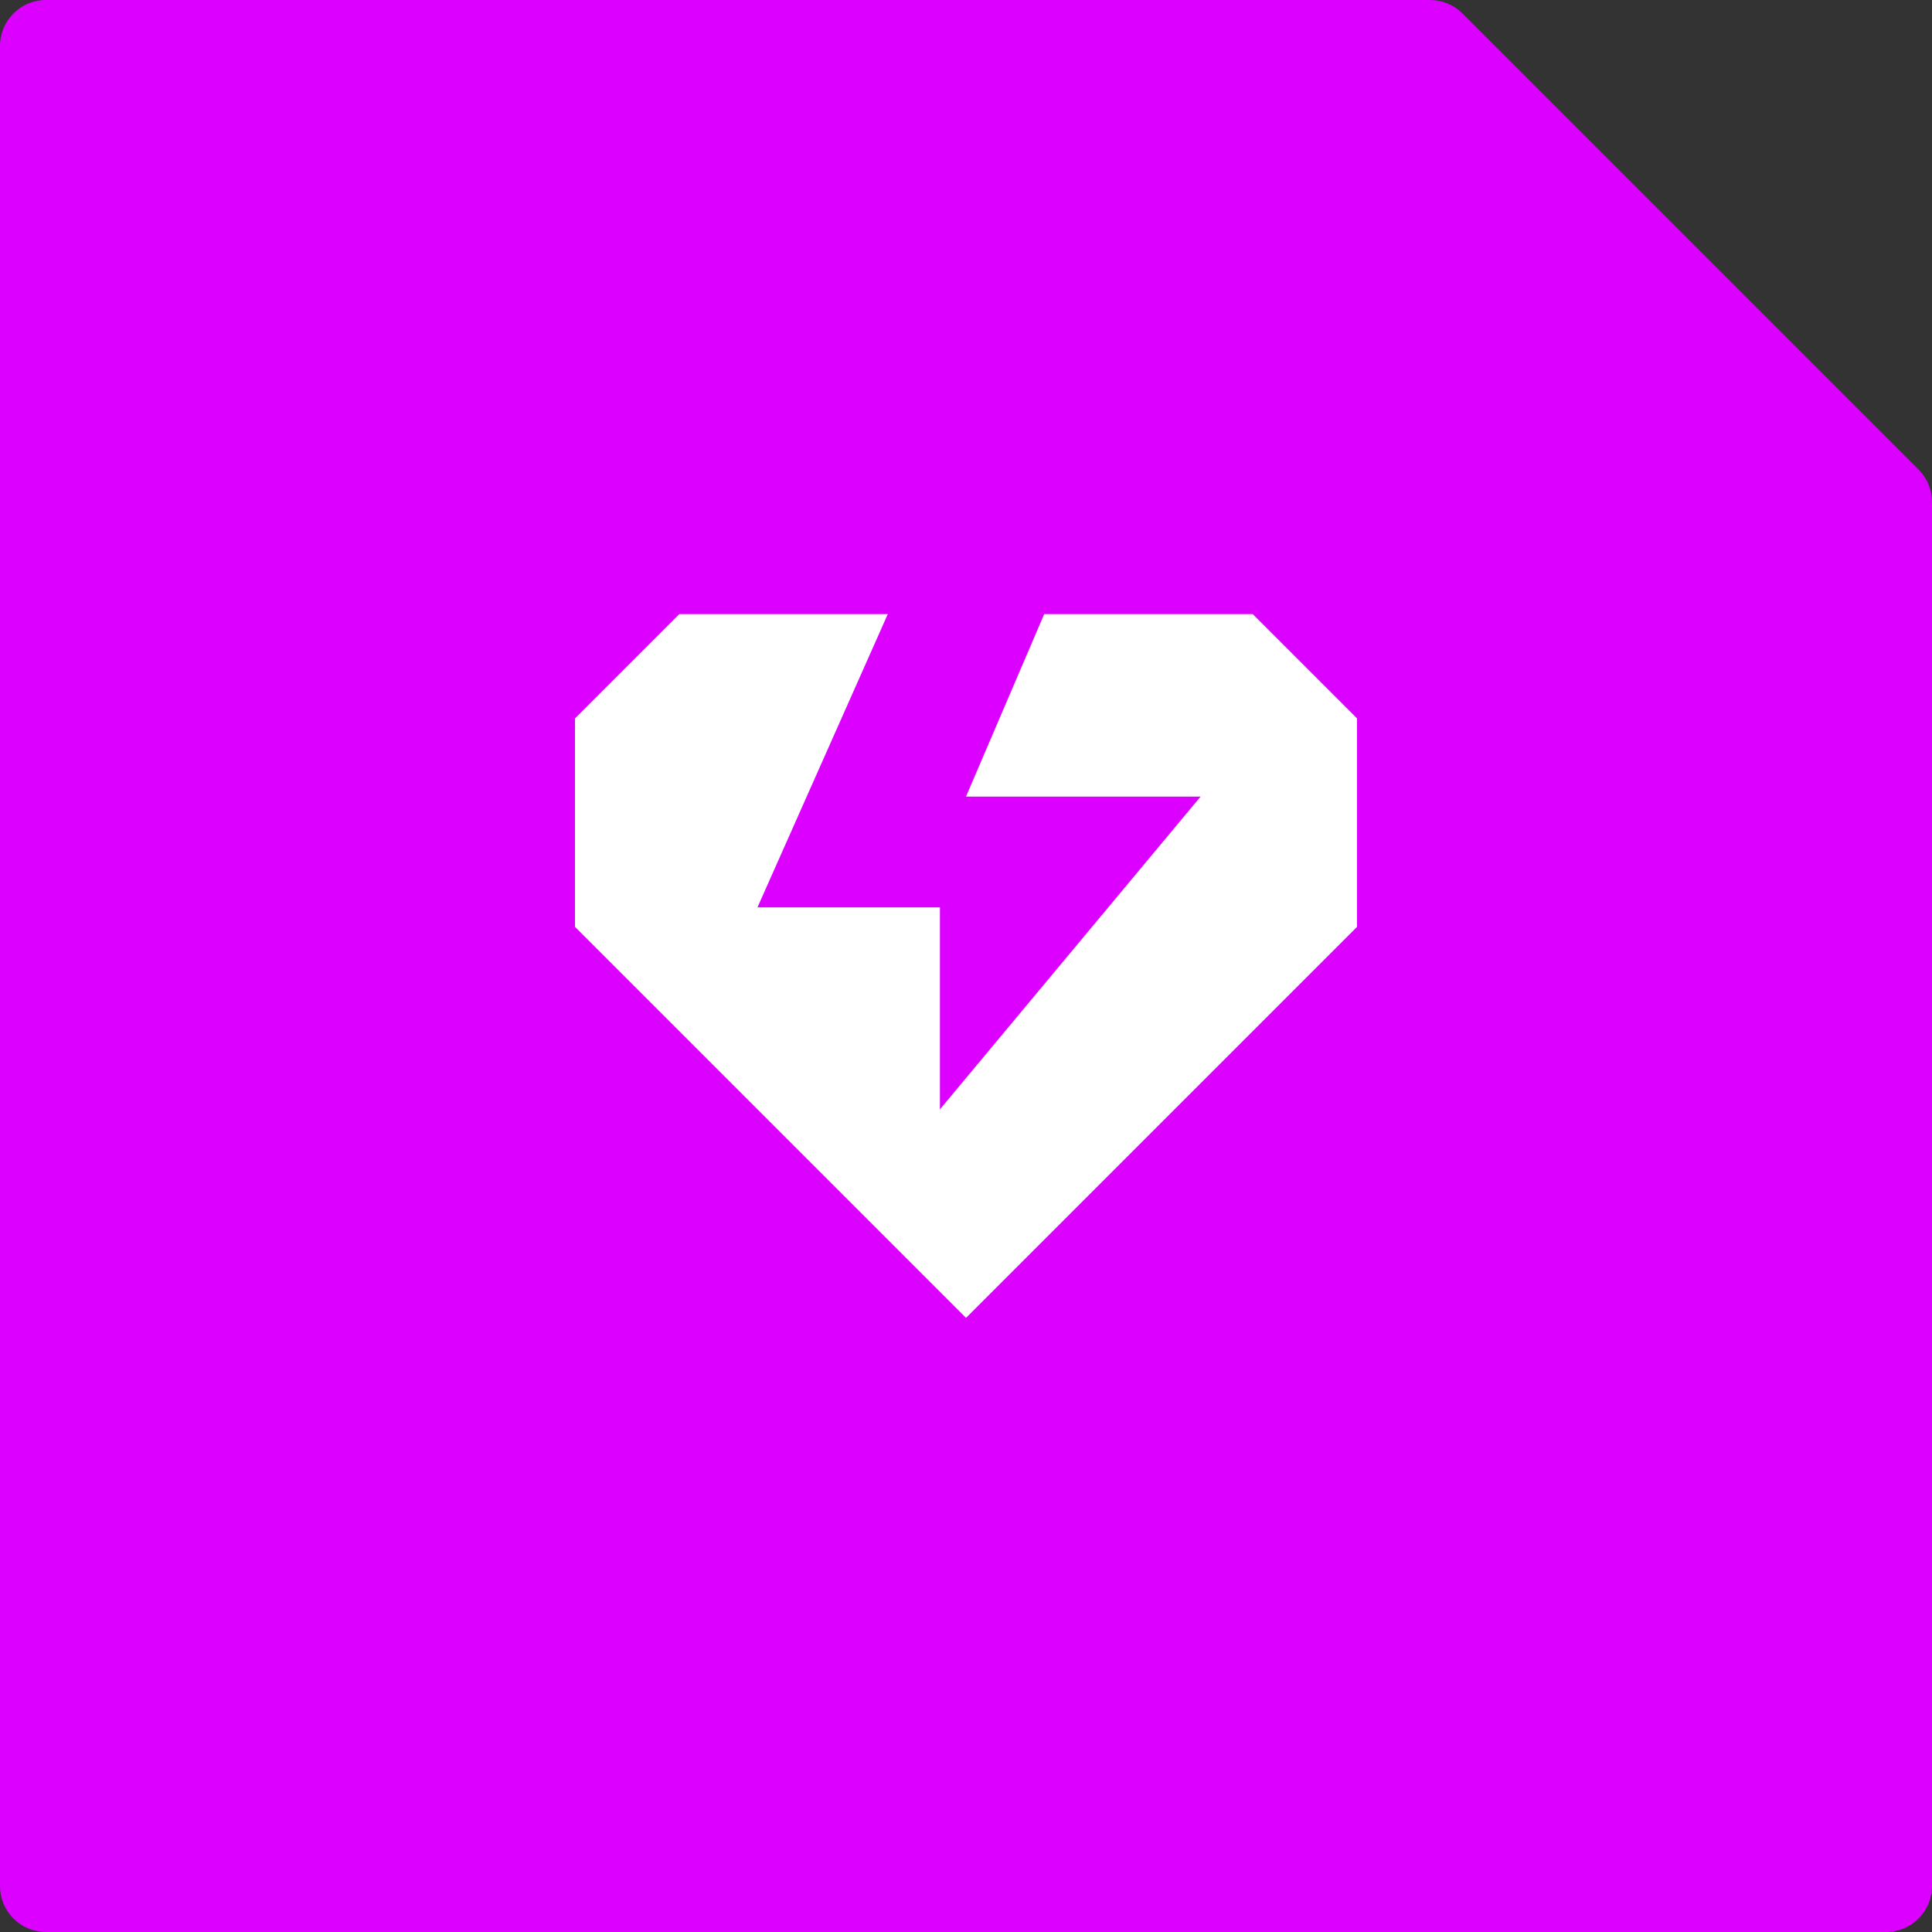 <svg width="42" height="42" viewBox="0 0 42 42" fill="none" xmlns="http://www.w3.org/2000/svg">
<rect x="0" y="0" width="42" height="42" fill="#333333" stroke="none"/>
<path d="M0 1C0 0.448 0.448 0 1 0H31.086C31.351 0 31.605 0.105 31.793 0.293L41.707 10.207C41.895 10.395 42 10.649 42 10.914V41C42 41.552 41.552 42 41 42H1C0.448 42 0 41.552 0 41V1Z" fill="#DB00FF"/>
<g clipPath="url(#clip0_708_70283)">
<path d="M12.5 15.617L14.767 13.35H19.3L16.467 19.725H20.433V24.117L26.1 17.317H21L22.7 13.35H27.233L29.5 15.617V20.15L21 28.65L12.5 20.15V15.617Z" fill="white"/>
</g>
<defs>
<clipPath id="clip0_708_70283">
<rect width="17" height="17" fill="white" transform="translate(12.5 12.5)"/>
</clipPath>
</defs>
</svg>
